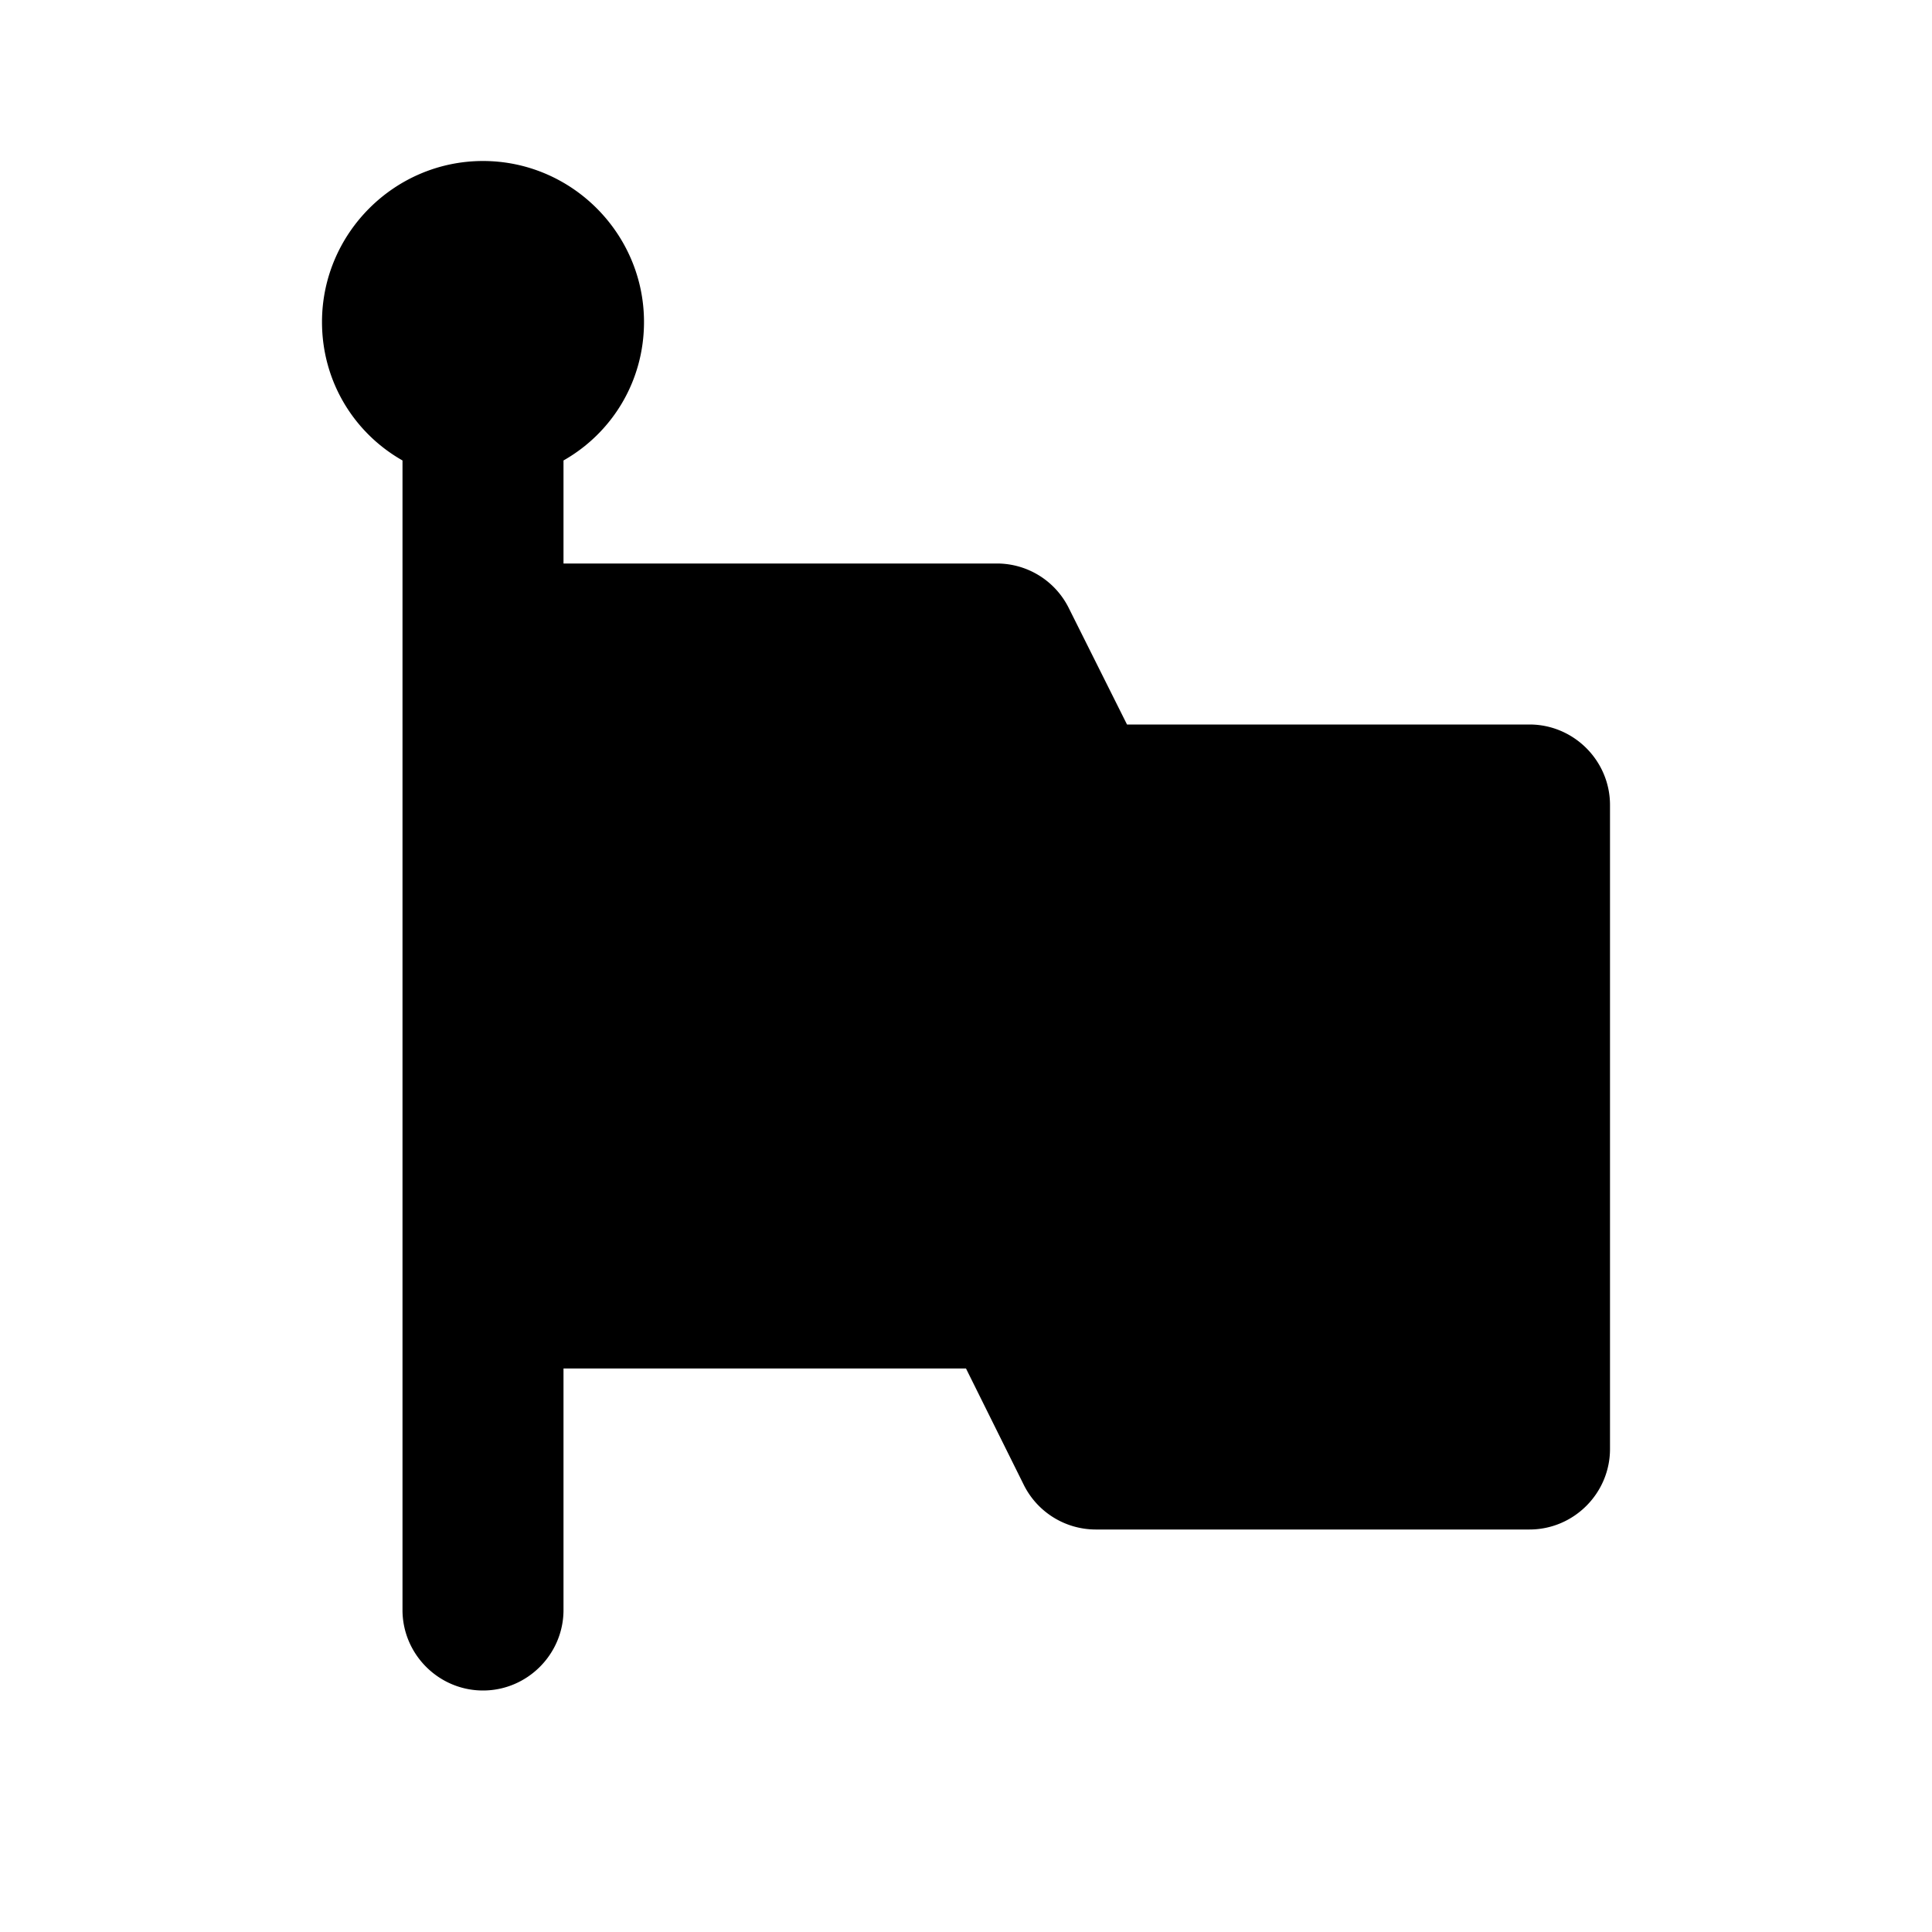 <svg xmlns="http://www.w3.org/2000/svg" width="24" height="24" viewBox="0 0 24 24"><path d="M19 9h-5l-.72-1.44a.997.997 0 0 0-.89-.56H7V5.72c.6-.34 1-.98 1-1.72c0-1.1-.9-2-2-2s-2 .9-2 2c0 .74.4 1.38 1 1.72V20c0 .55.45 1 1 1s1-.45 1-1v-3h5l.72 1.45a1 1 0 0 0 .89.55H19c.55 0 1-.45 1-1v-8c0-.55-.45-1-1-1z"/></svg>